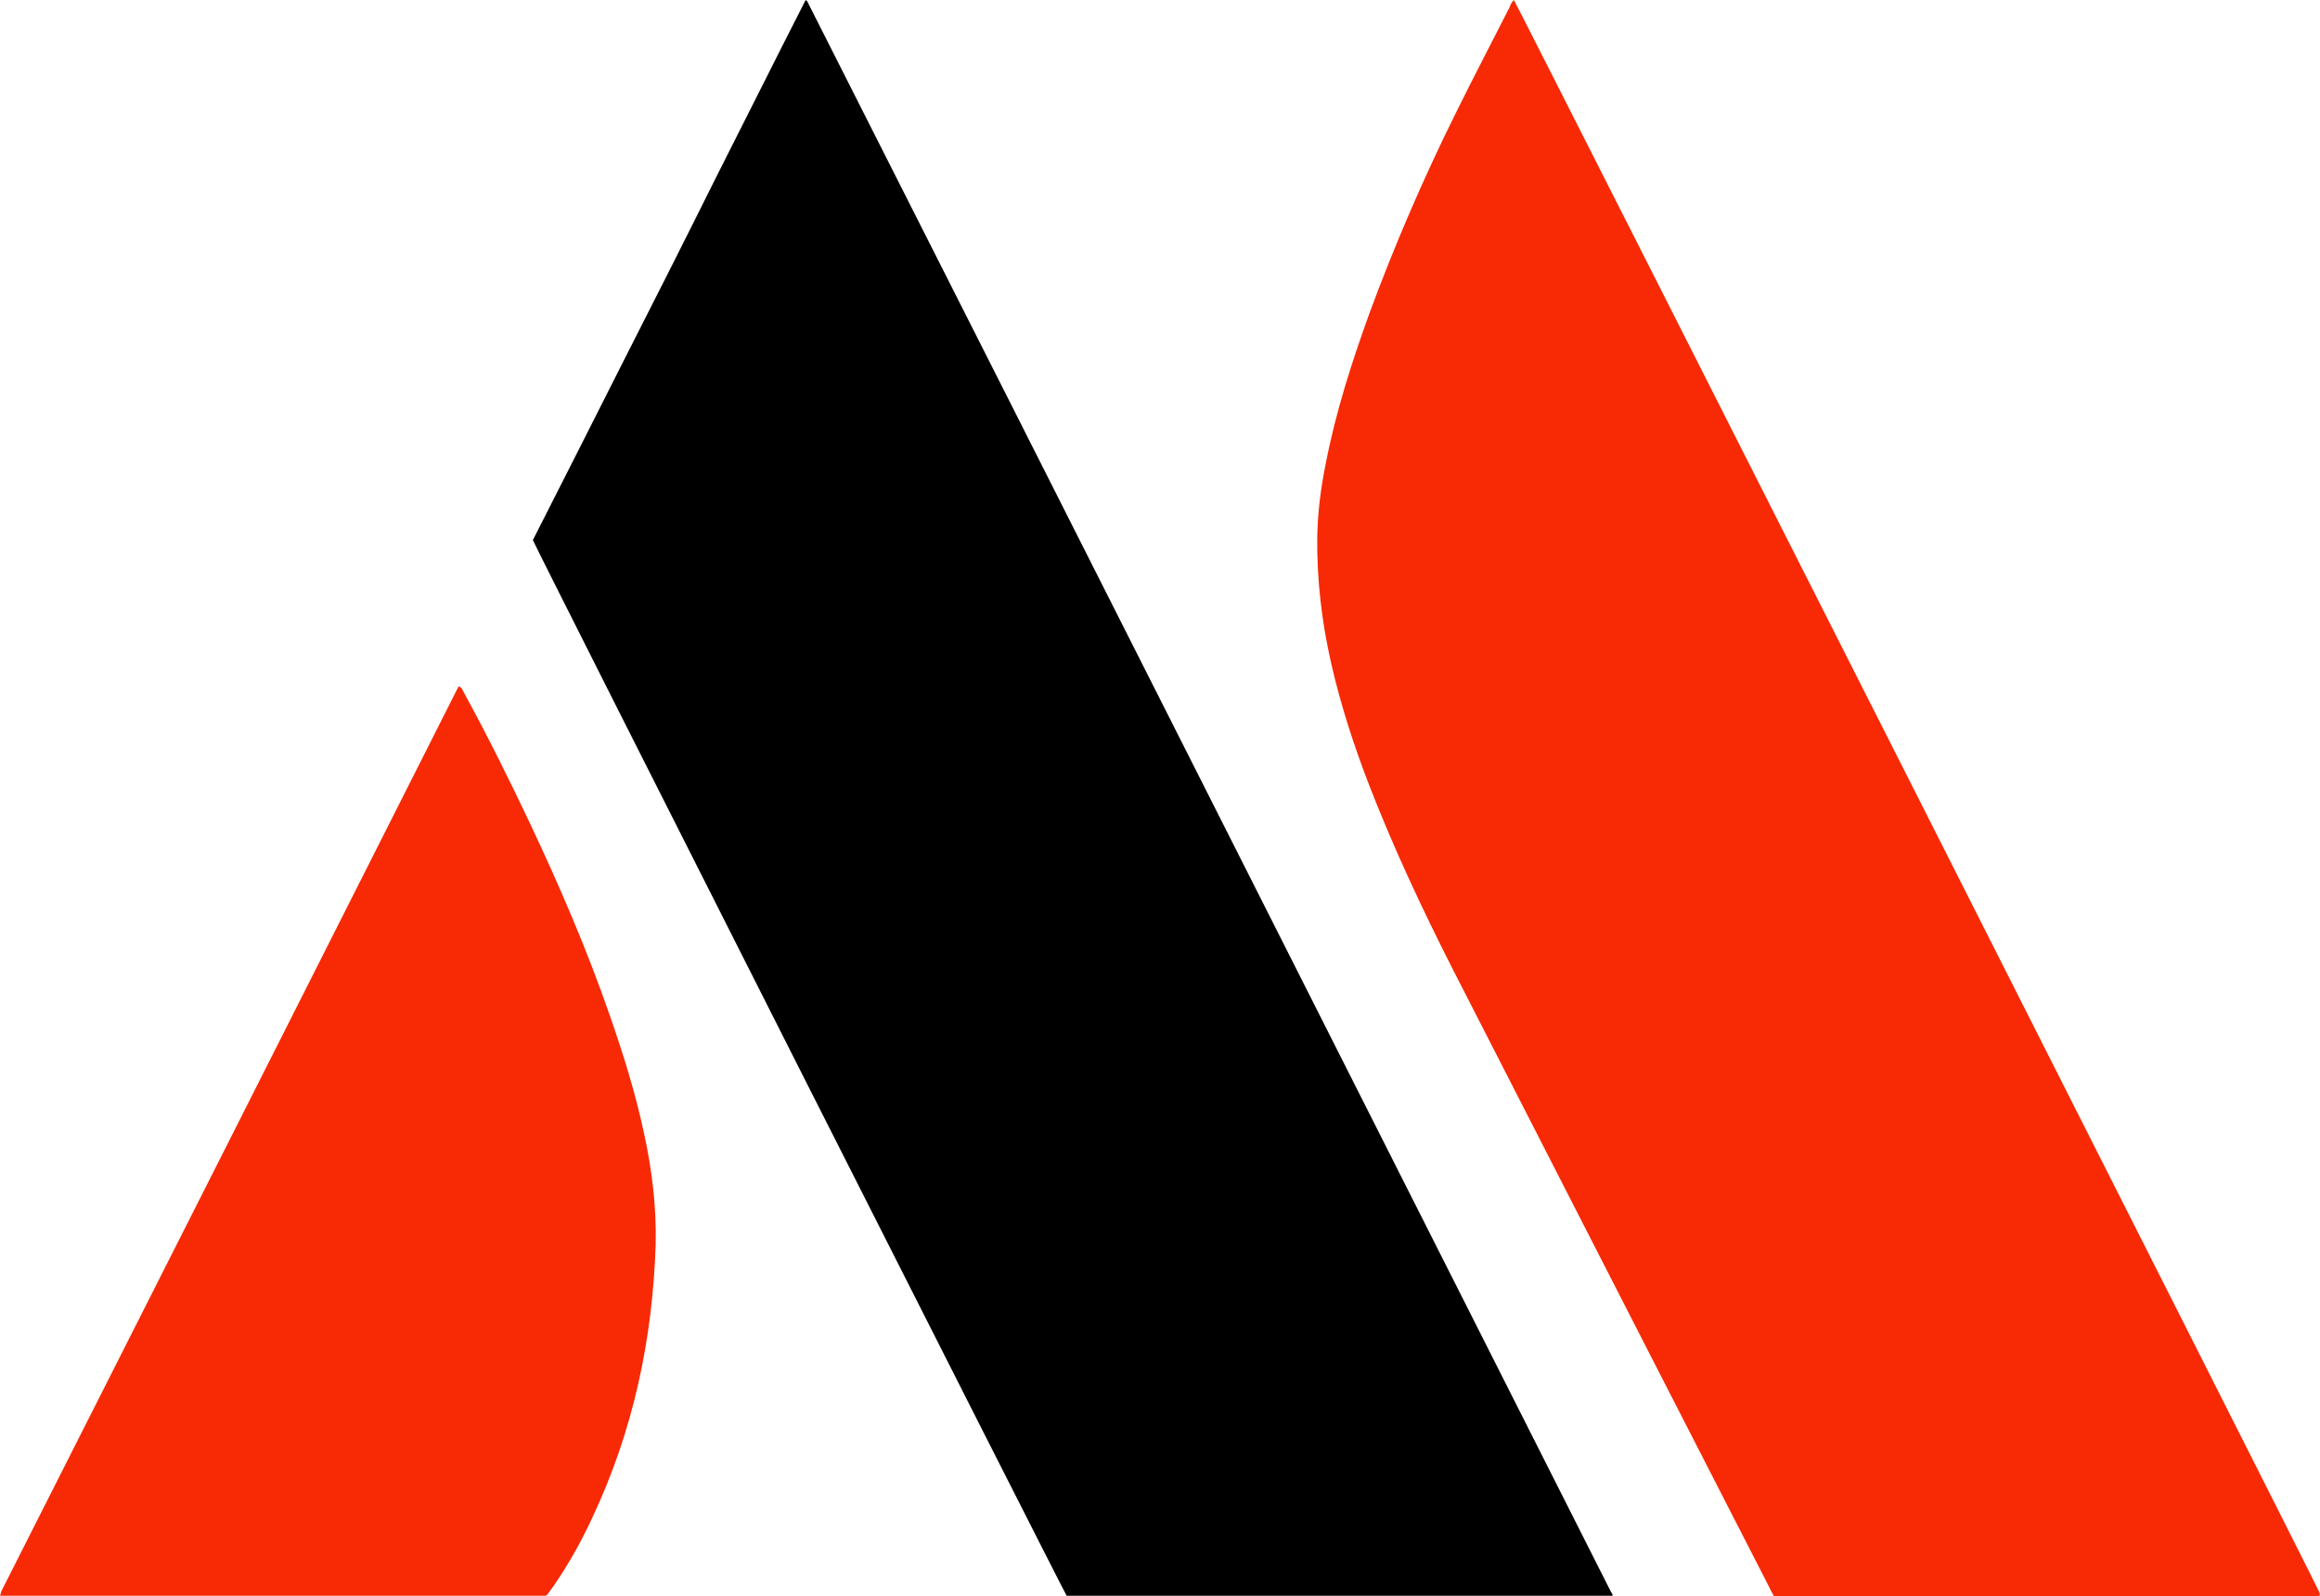 <?xml version="1.0" encoding="utf-8"?>
<!-- Generator: Adobe Illustrator 22.0.1, SVG Export Plug-In . SVG Version: 6.00 Build 0)  -->
<svg version="1.1" id="Isotipo_Favicon" xmlns="http://www.w3.org/2000/svg" xmlns:xlink="http://www.w3.org/1999/xlink" x="0px"
	 y="0px" viewBox="0 0 512 352.3" style="enable-background:new 0 0 512 352.3;" xml:space="preserve">
<style type="text/css">
	.st0{fill:#F72A05;}
</style>
<g>
	<path d="M355.9,352.2c-40.3,0-80.4,0-120.5,0c-0.9-1.4-116.4-229.7-117.8-233c6.7-13.2,13.4-26.4,20.1-39.7
		c6.7-13.2,13.4-26.4,20-39.7C164.4,26.6,171,13.3,177.8,0c0.2,0.2,0.4,0.3,0.4,0.4c59.2,117,118.3,234.1,177.4,351.1
		C355.8,351.6,355.8,351.8,355.9,352.2z"/>
	<path class="st0" d="M334.1,0c0.8,1.2,176.2,347.9,177.7,351.3c0.1,0.2,0.1,0.5,0.2,0.8c-0.3,0.1-0.4,0.2-0.6,0.2
		c-39.9,0-79.9,0-119.9,0c-0.4-0.7-0.8-1.4-1.1-2.1c-8.7-17-17.5-34.1-26.2-51.1c-14.5-28.4-29.1-56.8-43.6-85.2
		c-6.7-13.2-13-26.6-18.4-40.5c-3.4-8.8-6.3-17.7-8.4-26.9c-2.1-9.2-3.2-18.5-3.1-28c0.1-5.5,0.8-10.9,1.9-16.3
		c2.2-11.3,5.7-22.2,9.6-33c5.6-15.2,12-30,19.2-44.5c3.8-7.7,7.8-15.3,11.7-23C333.3,1.1,333.6,0.5,334.1,0z"/>
	<path class="st0" d="M0,352.2c0.2-0.5,0.2-0.8,0.3-1C34,284.6,67.6,218.1,101.2,151.5c0.8,0.2,0.9,0.9,1.2,1.4
		c5.2,9.5,10,19.2,14.6,28.9c6.5,13.8,12.5,27.7,17.5,42.1c3,8.6,5.7,17.2,7.6,26.1c1.8,8.2,2.8,16.4,2.6,24.8
		c-0.7,21-5,41.1-14,60.2c-2.4,5.2-5.2,10.2-8.5,15c-0.4,0.6-0.9,1.2-1.3,1.8c-0.1,0.2-0.3,0.3-0.5,0.4
		C80.5,352.2,40.3,352.2,0,352.2z"/>
</g>
</svg>
